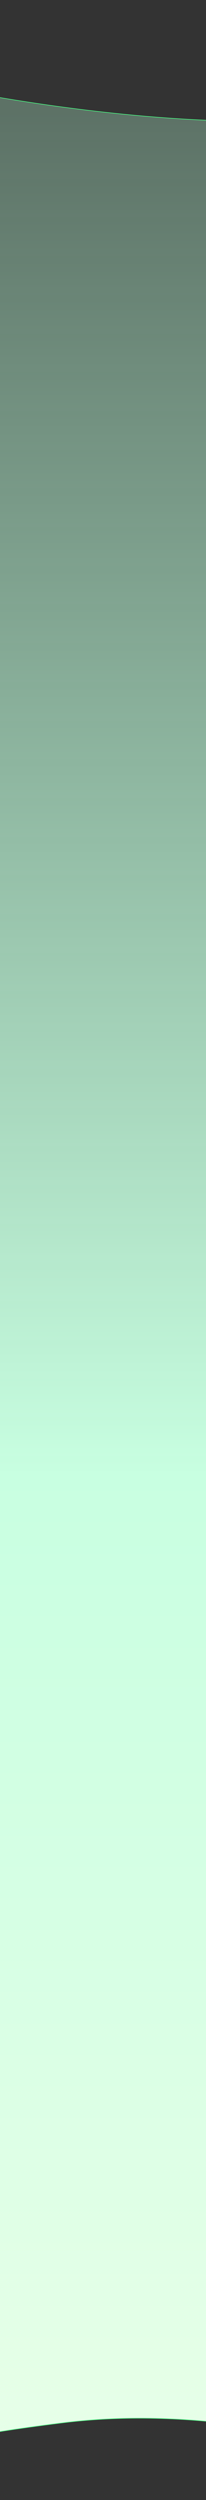 <svg width="375" height="4530" viewBox="0 0 375 4530" fill="none" xmlns="http://www.w3.org/2000/svg">
<rect x="0" y="0" width="375" height="4530" fill="#333333" stroke="none"/>
<path d="M1803.92 199.799L1803.92 4434.86C1808.15 4436.31 1811.52 4438.07 1814.16 4440.07C1819.95 4444.46 1822.19 4449.96 1822.27 4455.73C1822.35 4461.47 1820.3 4467.44 1817.57 4472.83C1814.83 4478.23 1811.38 4483.08 1808.62 4486.57C1807.24 4488.32 1806.03 4489.74 1805.17 4490.71C1804.73 4491.2 1804.39 4491.58 1804.15 4491.84C1804.03 4491.97 1803.94 4492.07 1803.87 4492.13L1803.8 4492.21L1803.78 4492.23L1803.78 4492.23C1803.78 4492.23 1803.78 4492.23 1803.42 4491.89L1803.78 4492.23L1802.92 4493.13V4491.89V4435.58C1798.13 4434.01 1792.23 4432.82 1785.01 4432.13C1771.06 4430.8 1752.23 4431.33 1727.12 4434.54C1676.91 4440.96 1601.67 4458.09 1490.3 4492.37C1267.39 4560.96 1047.86 4519.83 821.591 4469.39C804.421 4465.56 787.213 4461.68 769.961 4457.79C559.833 4410.4 343.284 4361.56 112.167 4390.4C23.48 4401.46 -39.937 4411.81 -84.258 4421.34V4491.89V4492.46L-84.823 4492.38L-84.795 4492.17C-84.823 4492.38 -84.825 4492.38 -84.826 4492.38L-84.837 4492.38L-84.879 4492.38L-85.042 4492.35L-85.681 4492.27C-85.941 4492.23 -86.256 4492.19 -86.624 4492.14C-87.052 4492.08 -87.551 4492 -88.117 4491.92C-90.22 4491.62 -93.24 4491.16 -96.904 4490.56C-104.233 4489.35 -114.145 4487.56 -124.476 4485.22C-134.805 4482.87 -145.566 4479.97 -154.586 4476.55C-159.096 4474.83 -163.182 4472.98 -166.565 4471C-169.942 4469.02 -172.65 4466.89 -174.373 4464.61C-176.105 4462.31 -176.857 4459.83 -176.259 4457.2C-175.665 4454.59 -173.764 4451.94 -170.396 4449.22C-163.667 4443.79 -150.864 4437.94 -129.9 4431.7C-117.866 4428.11 -103.121 4424.39 -85.258 4420.53L-85.258 161.662V161.045L-84.655 161.172L-84.758 161.662C-84.655 161.172 -84.653 161.173 -84.649 161.174L-84.63 161.178L-84.557 161.193L-84.264 161.254C-84.005 161.308 -83.617 161.389 -83.103 161.495C-82.076 161.707 -80.546 162.021 -78.537 162.426C-74.518 163.236 -68.582 164.413 -60.914 165.88C-45.576 168.813 -23.309 172.904 4.409 177.536C59.845 186.802 137.083 198.232 224.288 206.893C398.717 224.216 612.951 230.449 772.364 186.152C917.711 145.764 1066.58 188.761 1200.17 227.345C1213.34 231.148 1226.36 234.909 1239.21 238.543C1310.87 258.799 1377.33 275.107 1435.57 272.99C1493.77 270.874 1543.73 250.359 1582.45 196.952C1662.74 86.205 1716.72 30.901 1752.56 10.31C1770.48 0.012 1783.98 -1.671 1793.99 2.901C1803.98 7.468 1810.29 18.19 1814.06 32.238C1821.58 60.343 1819.03 102.277 1814.61 137.119C1812.4 154.553 1809.73 170.235 1807.6 181.558C1806.54 187.22 1805.62 191.793 1804.96 194.951C1804.63 196.53 1804.36 197.755 1804.18 198.586C1804.09 199.001 1804.02 199.318 1803.98 199.531L1803.92 199.772L1803.92 199.799Z" fill="url(#paint0_linear_6850_148381)" stroke="#4AFF85"/>
<defs>
<linearGradient id="paint0_linear_6850_148381" x1="949.502" y1="205.354" x2="949.502" y2="4717" gradientUnits="userSpaceOnUse">
<stop stop-color="#BAFFD9" stop-opacity="0.31"/>
<stop offset="0.547" stop-color="#C8FFE1"/>
<stop offset="1" stop-color="#ECFFE9"/>
</linearGradient>
</defs>
</svg>
